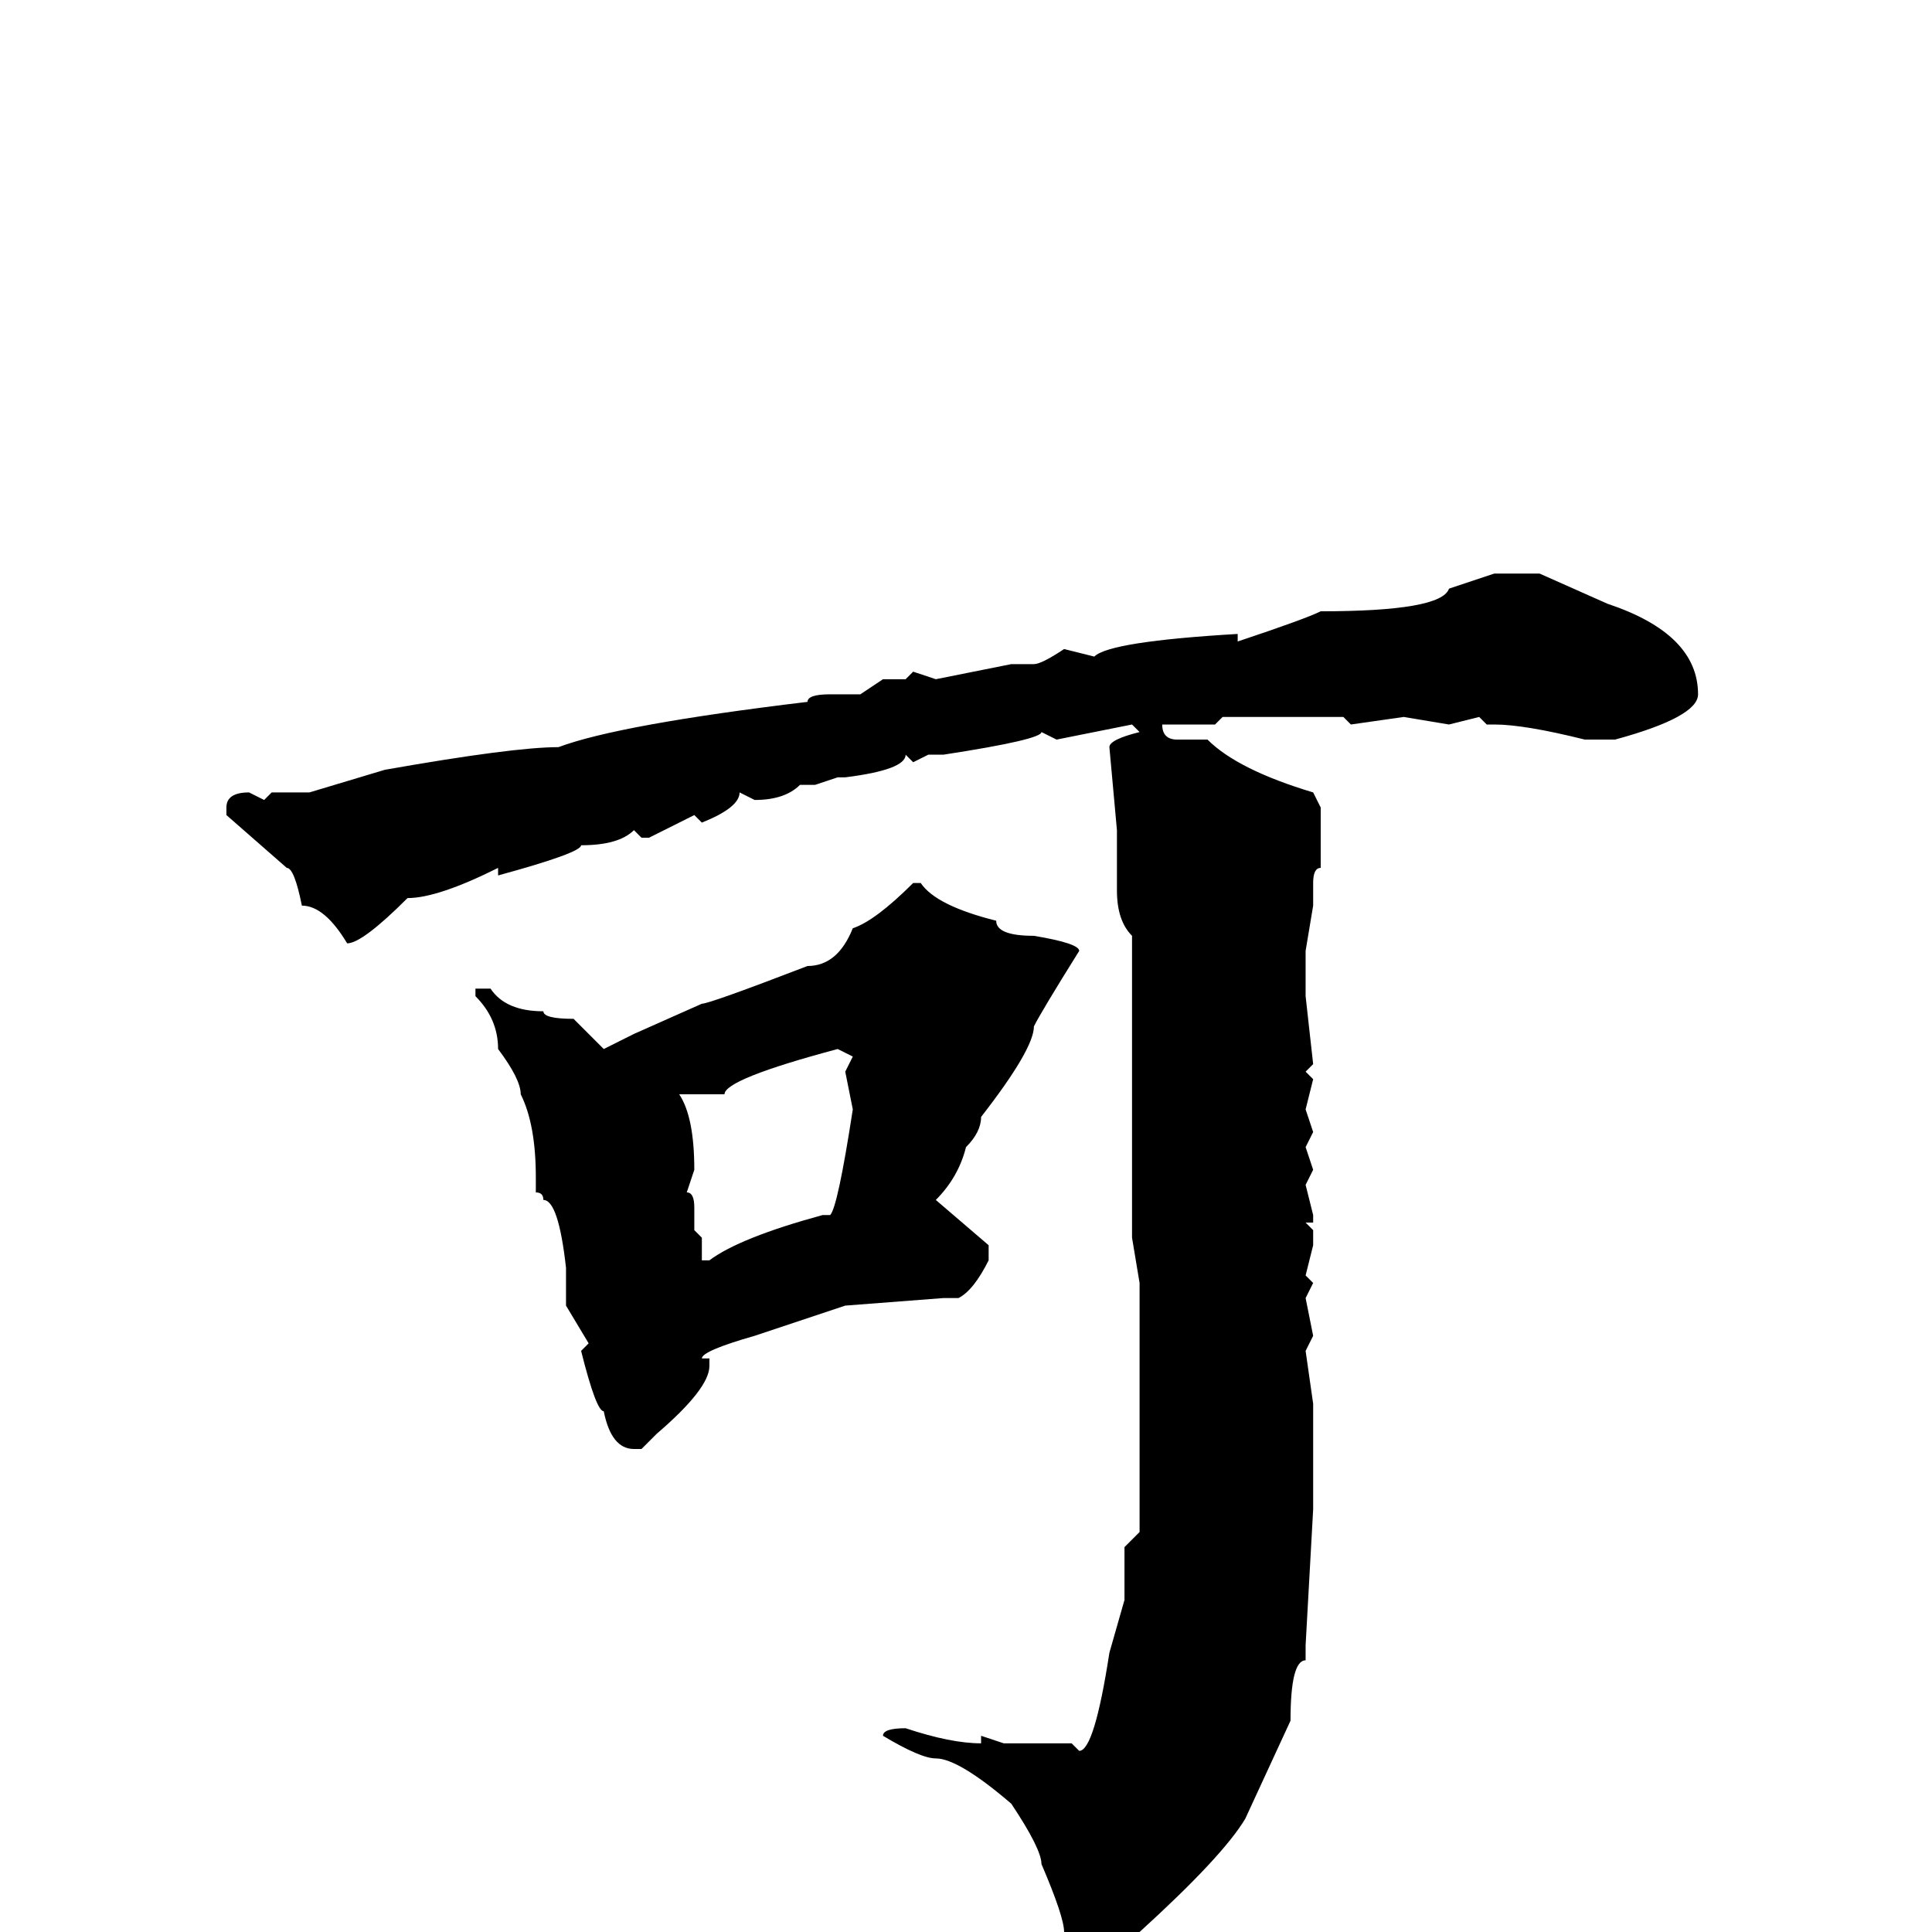<svg xmlns="http://www.w3.org/2000/svg" viewBox="0 -256 256 256">
	<path fill="#000000" d="M204 -180L213 -176Q225 -172 225 -164Q225 -161 214 -158H210Q202 -160 198 -160H197L196 -161L192 -160L186 -161L179 -160L178 -161H175H174H172H165H163H162L161 -160H156H154Q154 -158 156 -158H160Q164 -154 174 -151L175 -149V-141Q174 -141 174 -139V-136L173 -130V-127V-124L174 -115L173 -114L174 -113L173 -109L174 -106L173 -104L174 -101L173 -99L174 -95V-94H173L174 -93V-91L173 -87L174 -86L173 -84L174 -79L173 -77L174 -70V-66V-65V-64V-61V-56L173 -38V-36Q171 -36 171 -28L165 -15Q162 -10 151 0Q147 2 143 5H142Q141 5 140 3L141 0Q141 -2 138 -9Q138 -11 134 -17Q127 -23 124 -23Q122 -23 117 -26Q117 -27 120 -27Q126 -25 130 -25V-26L133 -25H142L143 -24Q145 -24 147 -37L149 -44V-51L151 -53V-77V-86L150 -92V-132Q148 -134 148 -138V-146L147 -157Q147 -158 151 -159L150 -160L140 -158L138 -159Q138 -158 125 -156H123L121 -155L120 -156Q120 -154 112 -153H111L108 -152H106Q104 -150 100 -150L98 -151Q98 -149 93 -147L92 -148L86 -145H85L84 -146Q82 -144 77 -144Q77 -143 66 -140V-141Q58 -137 54 -137Q48 -131 46 -131Q43 -136 40 -136Q39 -141 38 -141L30 -148V-149Q30 -151 33 -151L35 -150L36 -151H41L51 -154Q68 -157 74 -157Q82 -160 107 -163Q107 -164 110 -164H114L117 -166H120L121 -167L124 -166L134 -168H137Q138 -168 141 -170L145 -169Q147 -171 164 -172V-171Q173 -174 175 -175Q191 -175 192 -178L198 -180ZM122 -139Q124 -136 132 -134Q132 -132 137 -132Q143 -131 143 -130Q138 -122 137 -120Q137 -117 130 -108Q130 -106 128 -104Q127 -100 124 -97L131 -91V-89Q129 -85 127 -84H125L112 -83L100 -79Q93 -77 93 -76H94V-75Q94 -72 87 -66L85 -64H84Q81 -64 80 -69Q79 -69 77 -77L78 -78L75 -83V-88Q74 -97 72 -97Q72 -98 71 -98V-100Q71 -107 69 -111Q69 -113 66 -117Q66 -121 63 -124V-125H65Q67 -122 72 -122Q72 -121 76 -121L80 -117L84 -119L93 -123Q94 -123 107 -128Q111 -128 113 -133Q116 -134 121 -139ZM93 -111H92H90Q92 -108 92 -101L91 -98Q92 -98 92 -96V-93L93 -92V-89H94Q98 -92 109 -95H110Q111 -96 113 -109L112 -114L113 -116L111 -117Q96 -113 96 -111Z"/>
</svg>